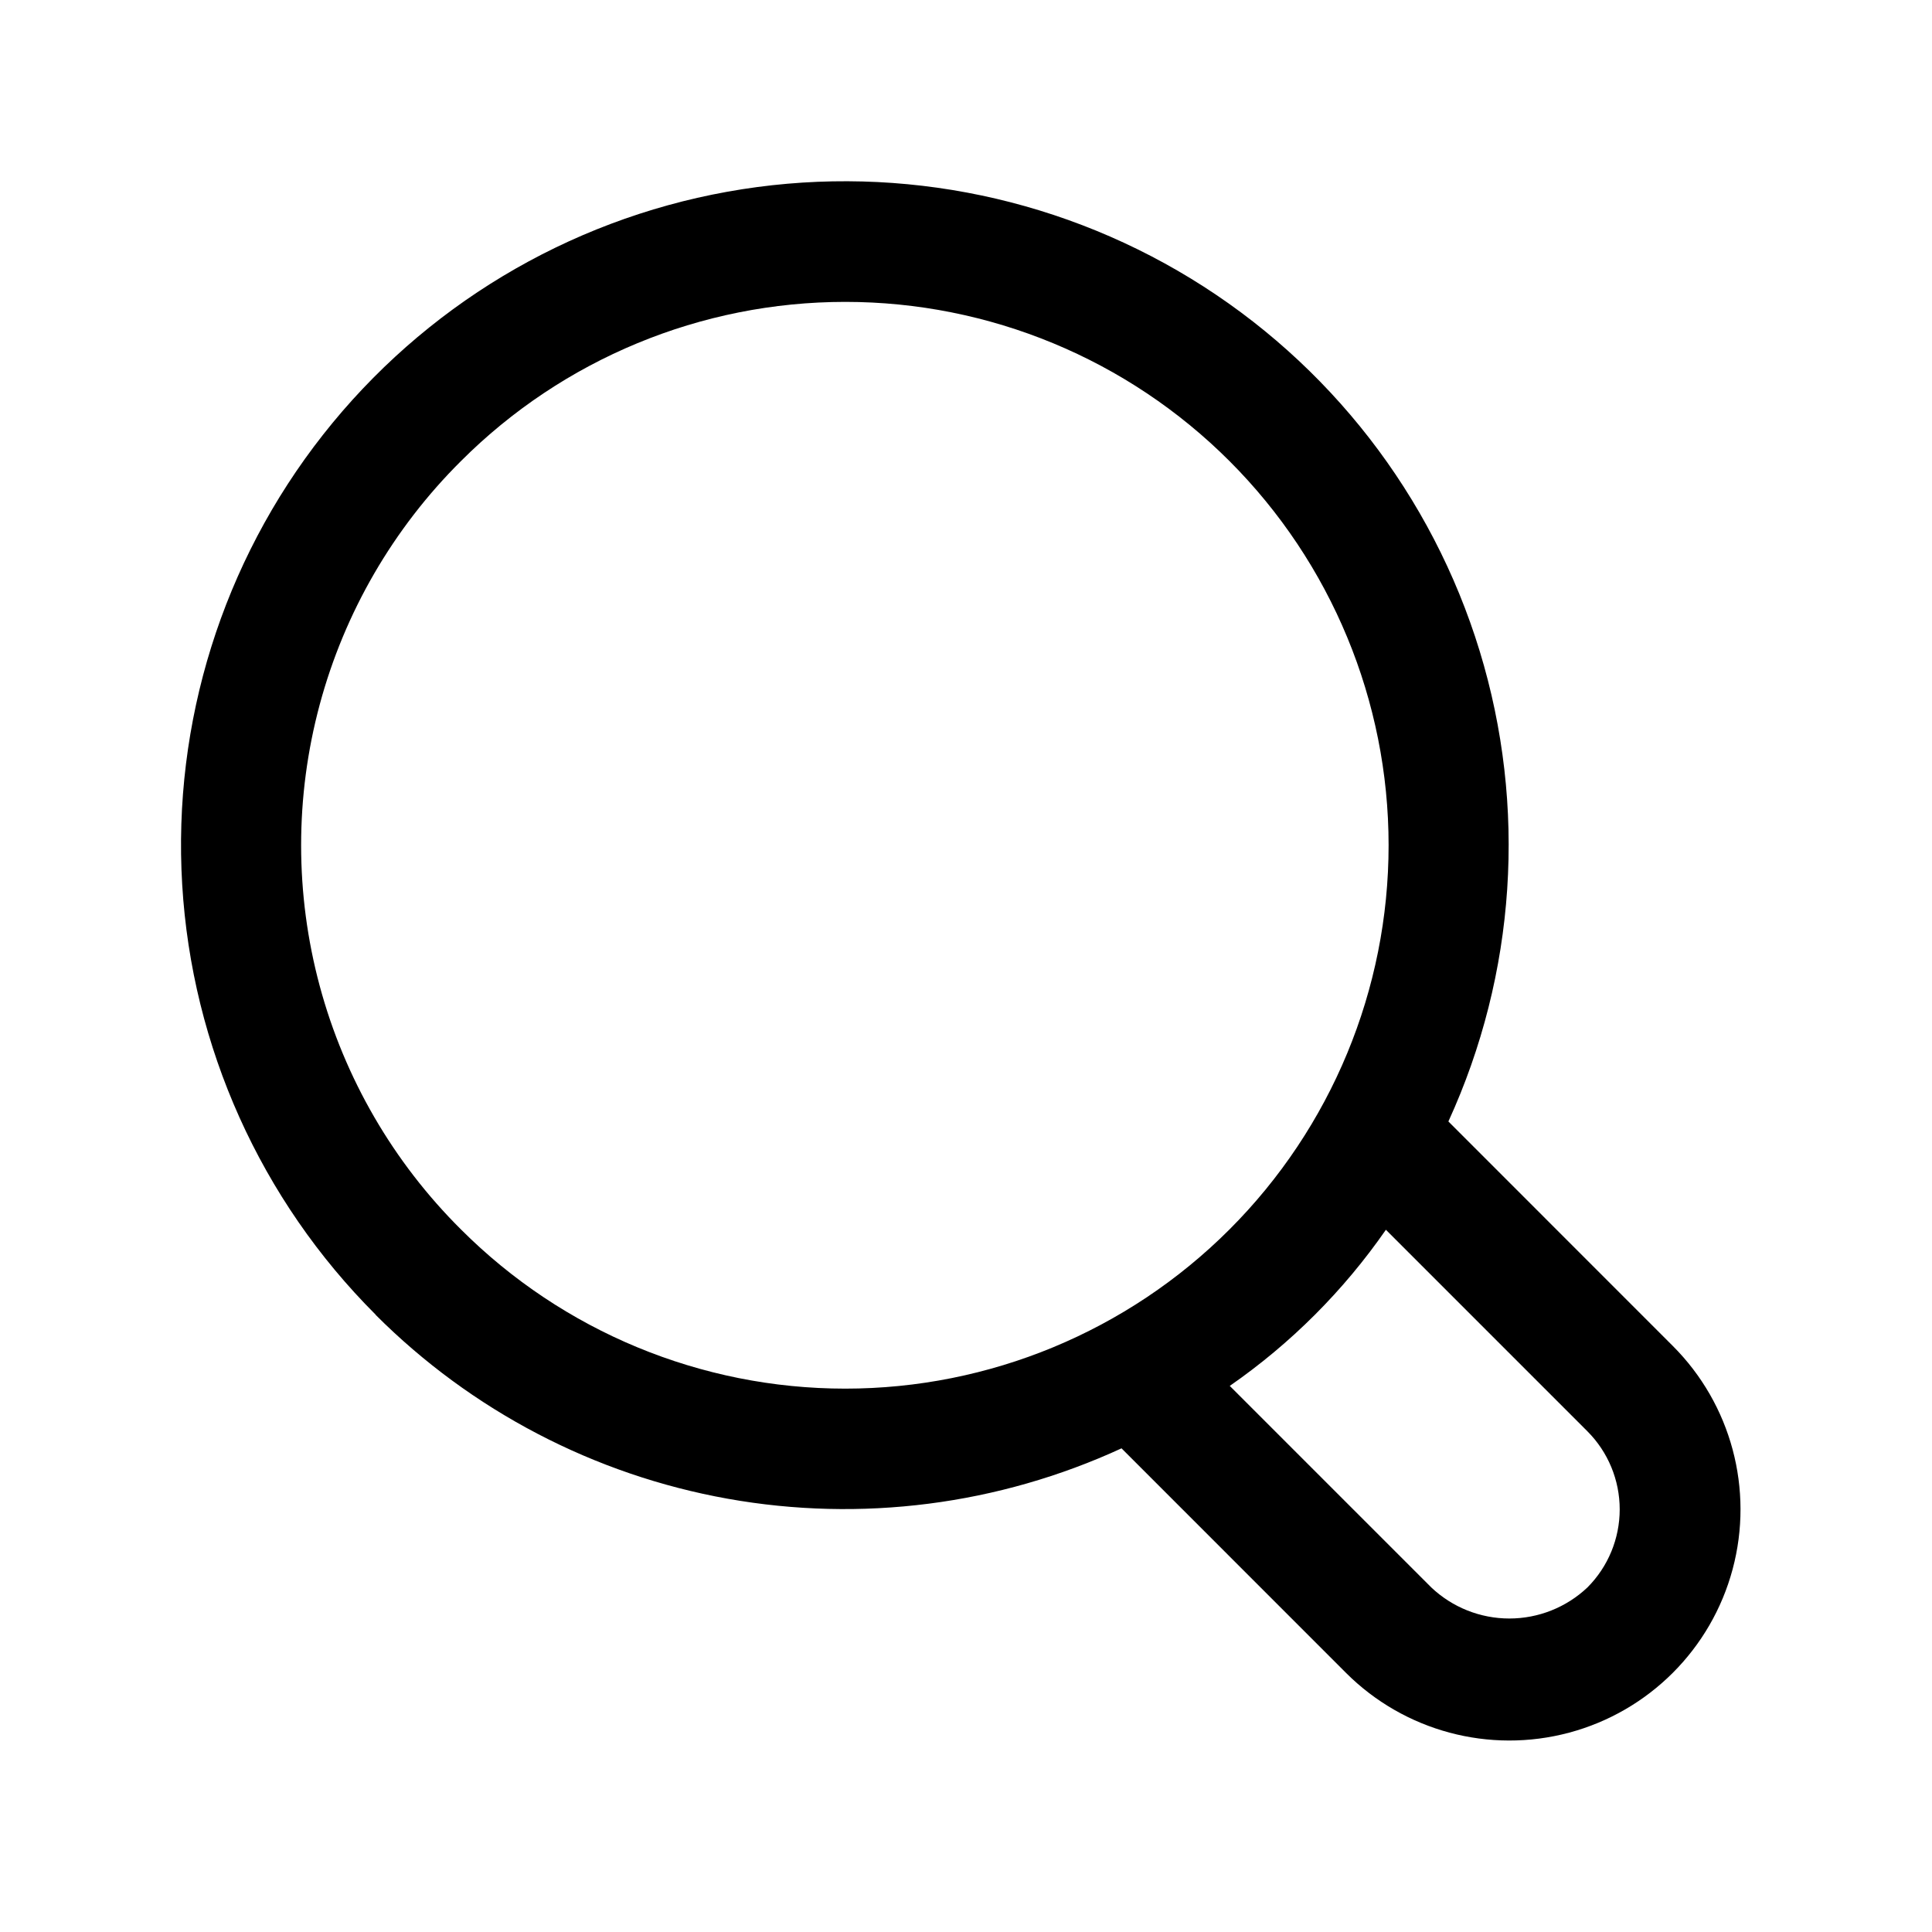 <?xml version="1.0" encoding="UTF-8"?>
<svg width="1200pt" height="1200pt" version="1.1" viewBox="0 0 1200 1200" xmlns="http://www.w3.org/2000/svg">
 <path d="m233.32 816.68c59.484 59.52 135.79 99.375 218.62 114.2 82.836 14.824 168.22 3.902 244.66-31.293l139.39 139.43c36.266 36.27 89.125 50.43 138.67 37.156 49.543-13.273 88.238-51.969 101.51-101.51 13.273-49.543-0.887-102.4-37.156-138.67l-139.39-139.43c42.016-91.746 48.926-195.72 19.422-292.22-29.5-96.5-93.367-178.83-179.5-231.4-86.137-52.57-188.56-71.727-287.88-53.84-99.309 17.887-188.62 71.574-251 150.89-62.383 79.316-93.516 178.75-87.496 279.48s48.77 195.76 120.15 267.08zm752.66 72.336c12.836 12.871 20.047 30.309 20.047 48.488s-7.211 35.617-20.047 48.488c-13.105 12.391-30.453 19.293-48.488 19.293s-35.383-6.902-48.488-19.293l-125.18-125.18c37.867-26.266 70.711-59.109 96.977-96.977zm-699.64-602.66c63.293-63.293 149.14-98.852 238.65-98.852 89.508 0 175.35 35.559 238.64 98.852 63.293 63.293 98.852 149.14 98.852 238.65s-35.559 175.36-98.852 238.65c-63.293 63.293-149.14 98.852-238.64 98.852-89.512 0-175.36-35.559-238.65-98.852-42.07-41.793-72.34-93.965-87.75-151.23-15.41-57.262-15.41-117.58 0-174.84 15.41-57.262 45.68-109.43 87.75-151.23z"/>
</svg>
